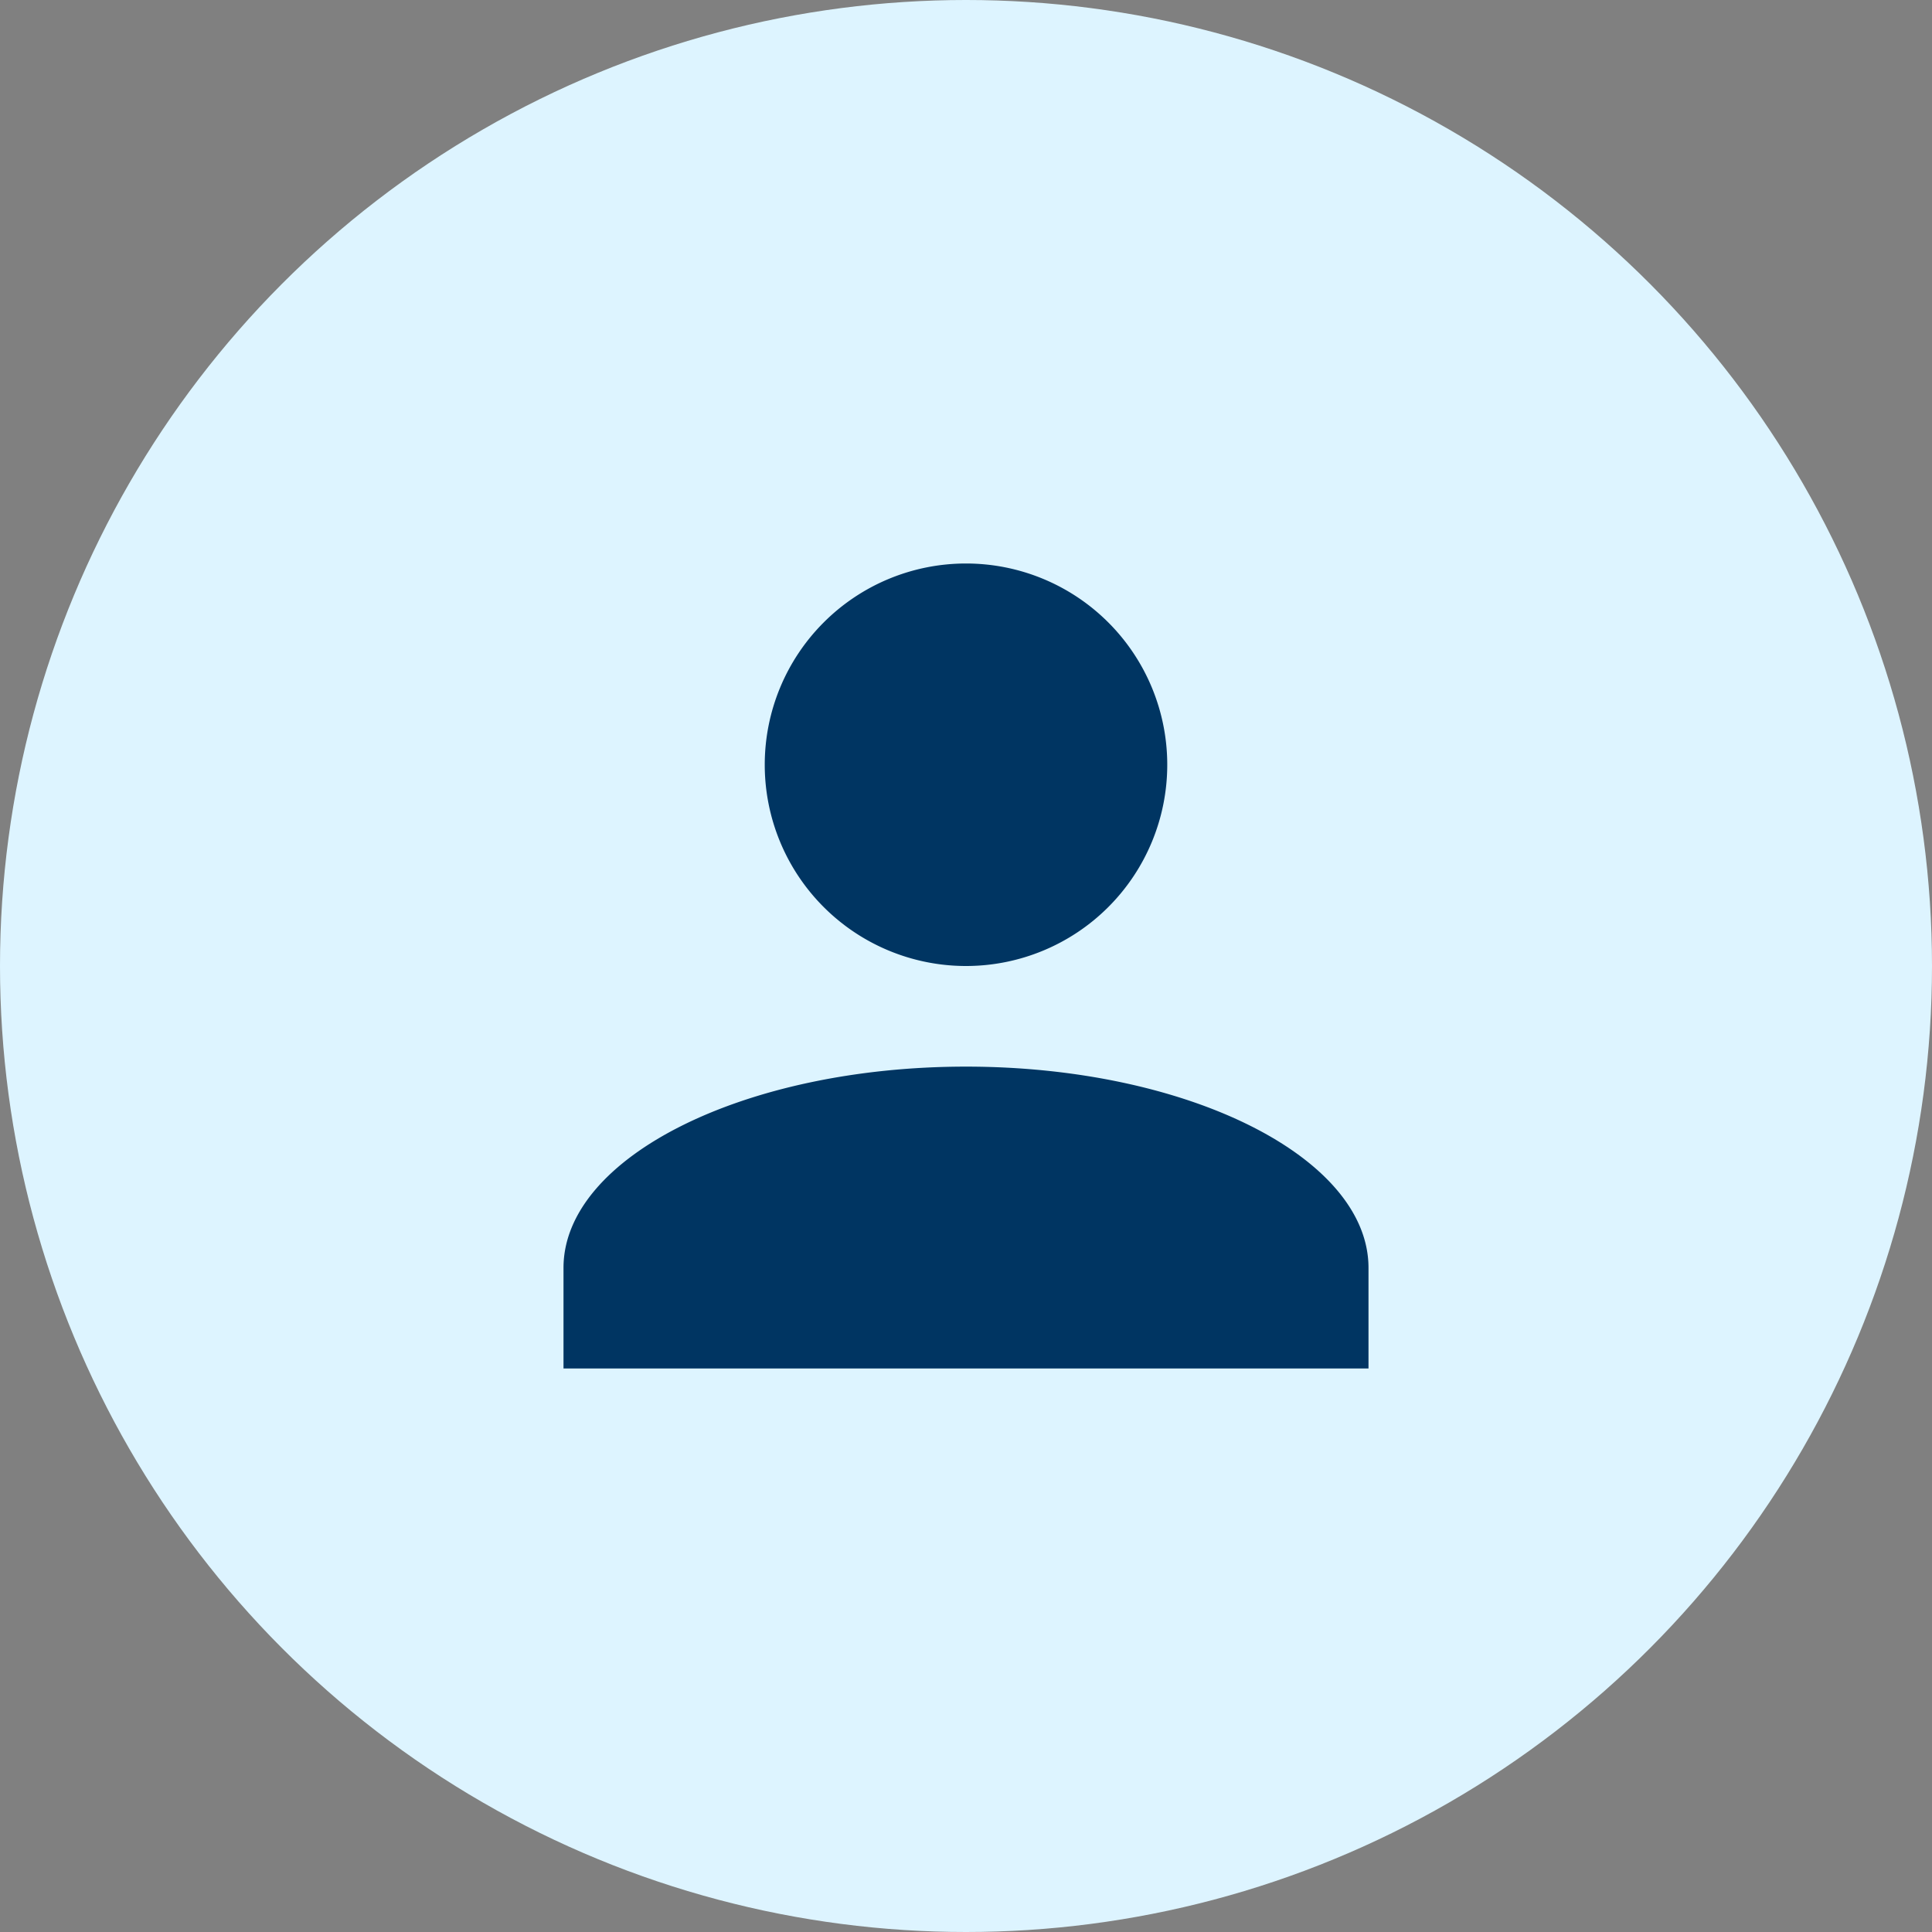 <svg xmlns="http://www.w3.org/2000/svg" viewBox="0 0 96 96"><rect x="0" y="0" width="96" height="96" fill="#808080" stroke="none"/><defs><style>.cls-1{fill:#ddf4ff;}.cls-2{fill:#003562;}</style></defs><g id="レイヤー_2" data-name="レイヤー 2"><g id="レイヤー_1-2" data-name="レイヤー 1"><g id="Photo"><circle id="楕円形_283" data-name="楕円形 283" class="cls-1" cx="48" cy="48" r="48"/><g id="Icon_-_User" data-name="Icon - User"><path id="合体_1" data-name="合体 1" class="cls-2" d="M28,68V63c0-5.5,9-10,20-10s20,4.5,20,10v5ZM38,38A10,10,0,1,1,48,48,10,10,0,0,1,38,38Z"/></g></g></g></g></svg>
